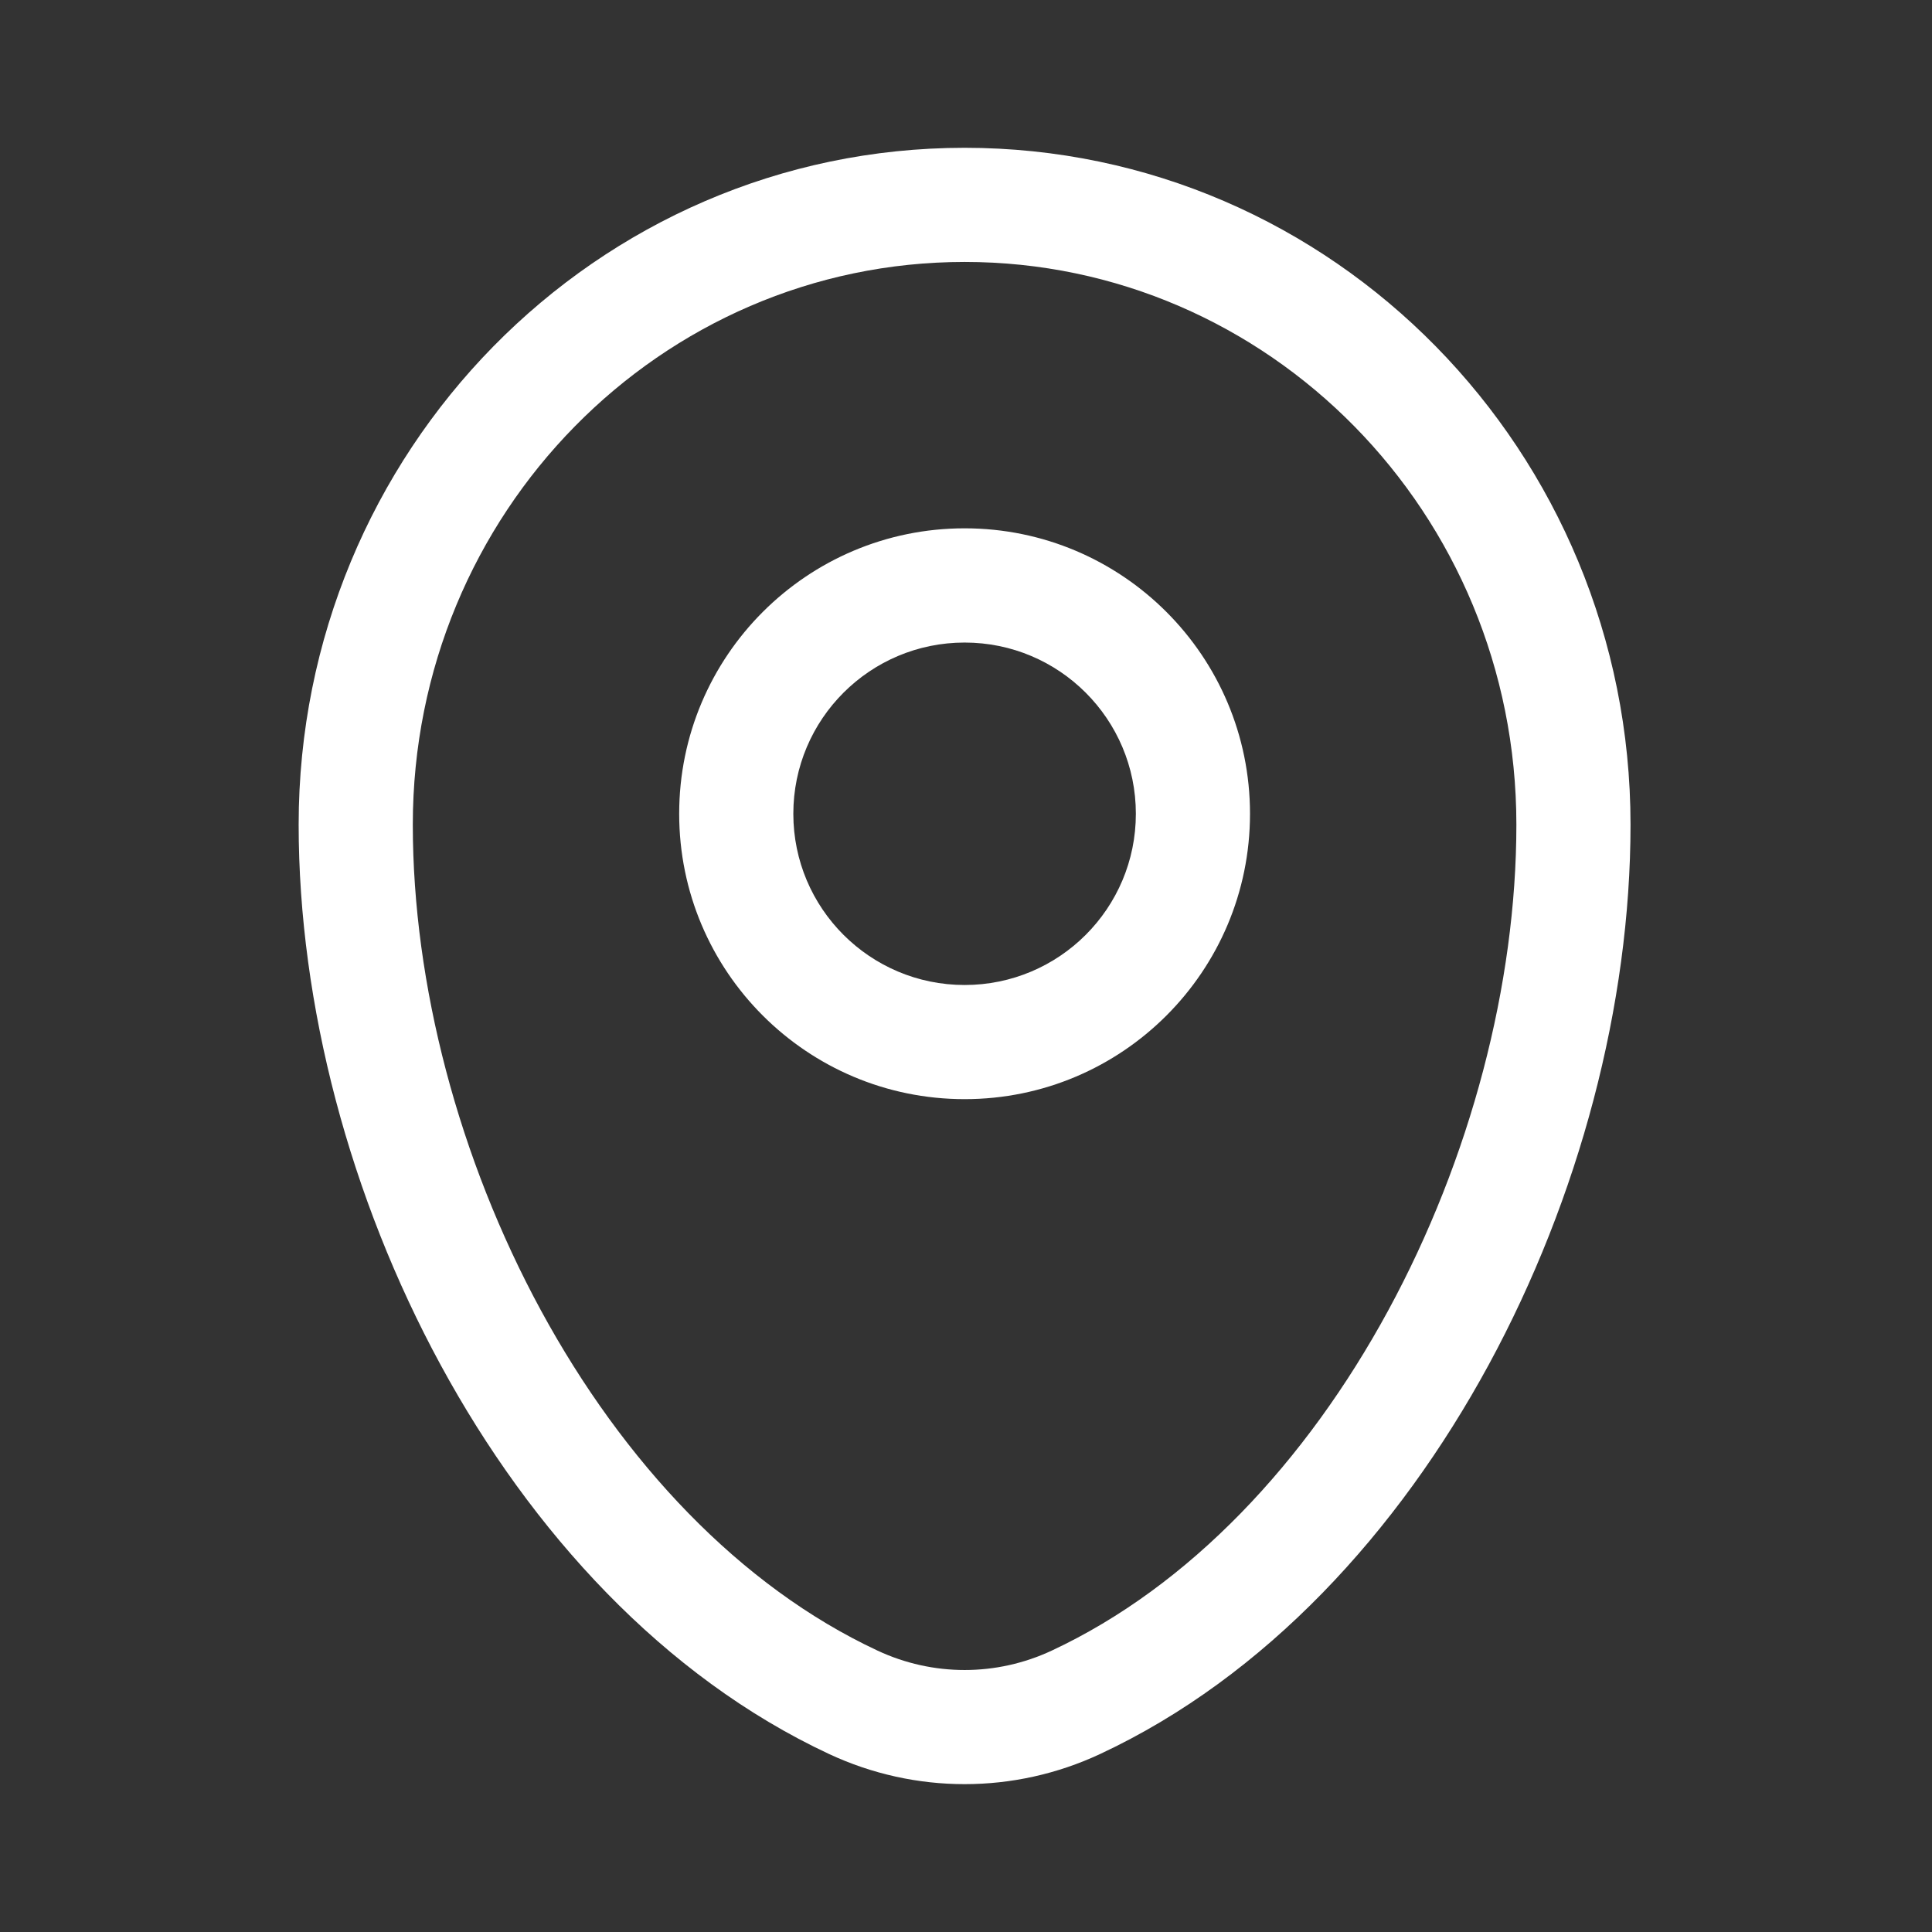 <svg width="24" height="24" viewBox="0 0 24 24" fill="none" xmlns="http://www.w3.org/2000/svg">
<rect x="0" y="0" width="24" height="24" fill="#333333" stroke="none"/>
<path fill-rule="evenodd" clip-rule="evenodd" d="M3.71 10.244C3.71 5.613 7.402 1.836 11.983 1.836C16.563 1.836 20.255 5.613 20.255 10.244C20.255 12.48 19.618 14.882 18.492 16.956C17.366 19.027 15.723 20.828 13.666 21.789C12.598 22.288 11.368 22.288 10.299 21.789C8.243 20.828 6.599 19.027 5.474 16.956C4.347 14.882 3.71 12.48 3.71 10.244ZM11.983 3.254C8.209 3.254 5.128 6.372 5.128 10.244C5.128 12.227 5.698 14.397 6.72 16.279C7.744 18.163 9.19 19.705 10.9 20.504C11.588 20.826 12.378 20.826 13.066 20.504C14.775 19.705 16.222 18.163 17.245 16.279C18.267 14.397 18.837 12.227 18.837 10.244C18.837 6.372 15.757 3.254 11.983 3.254ZM11.983 7.982C10.808 7.982 9.855 8.934 9.855 10.109C9.855 11.284 10.808 12.236 11.983 12.236C13.158 12.236 14.11 11.284 14.11 10.109C14.11 8.934 13.158 7.982 11.983 7.982ZM8.437 10.109C8.437 8.151 10.025 6.563 11.983 6.563C13.941 6.563 15.528 8.151 15.528 10.109C15.528 12.067 13.941 13.654 11.983 13.654C10.025 13.654 8.437 12.067 8.437 10.109Z" fill="white"/>
</svg>
